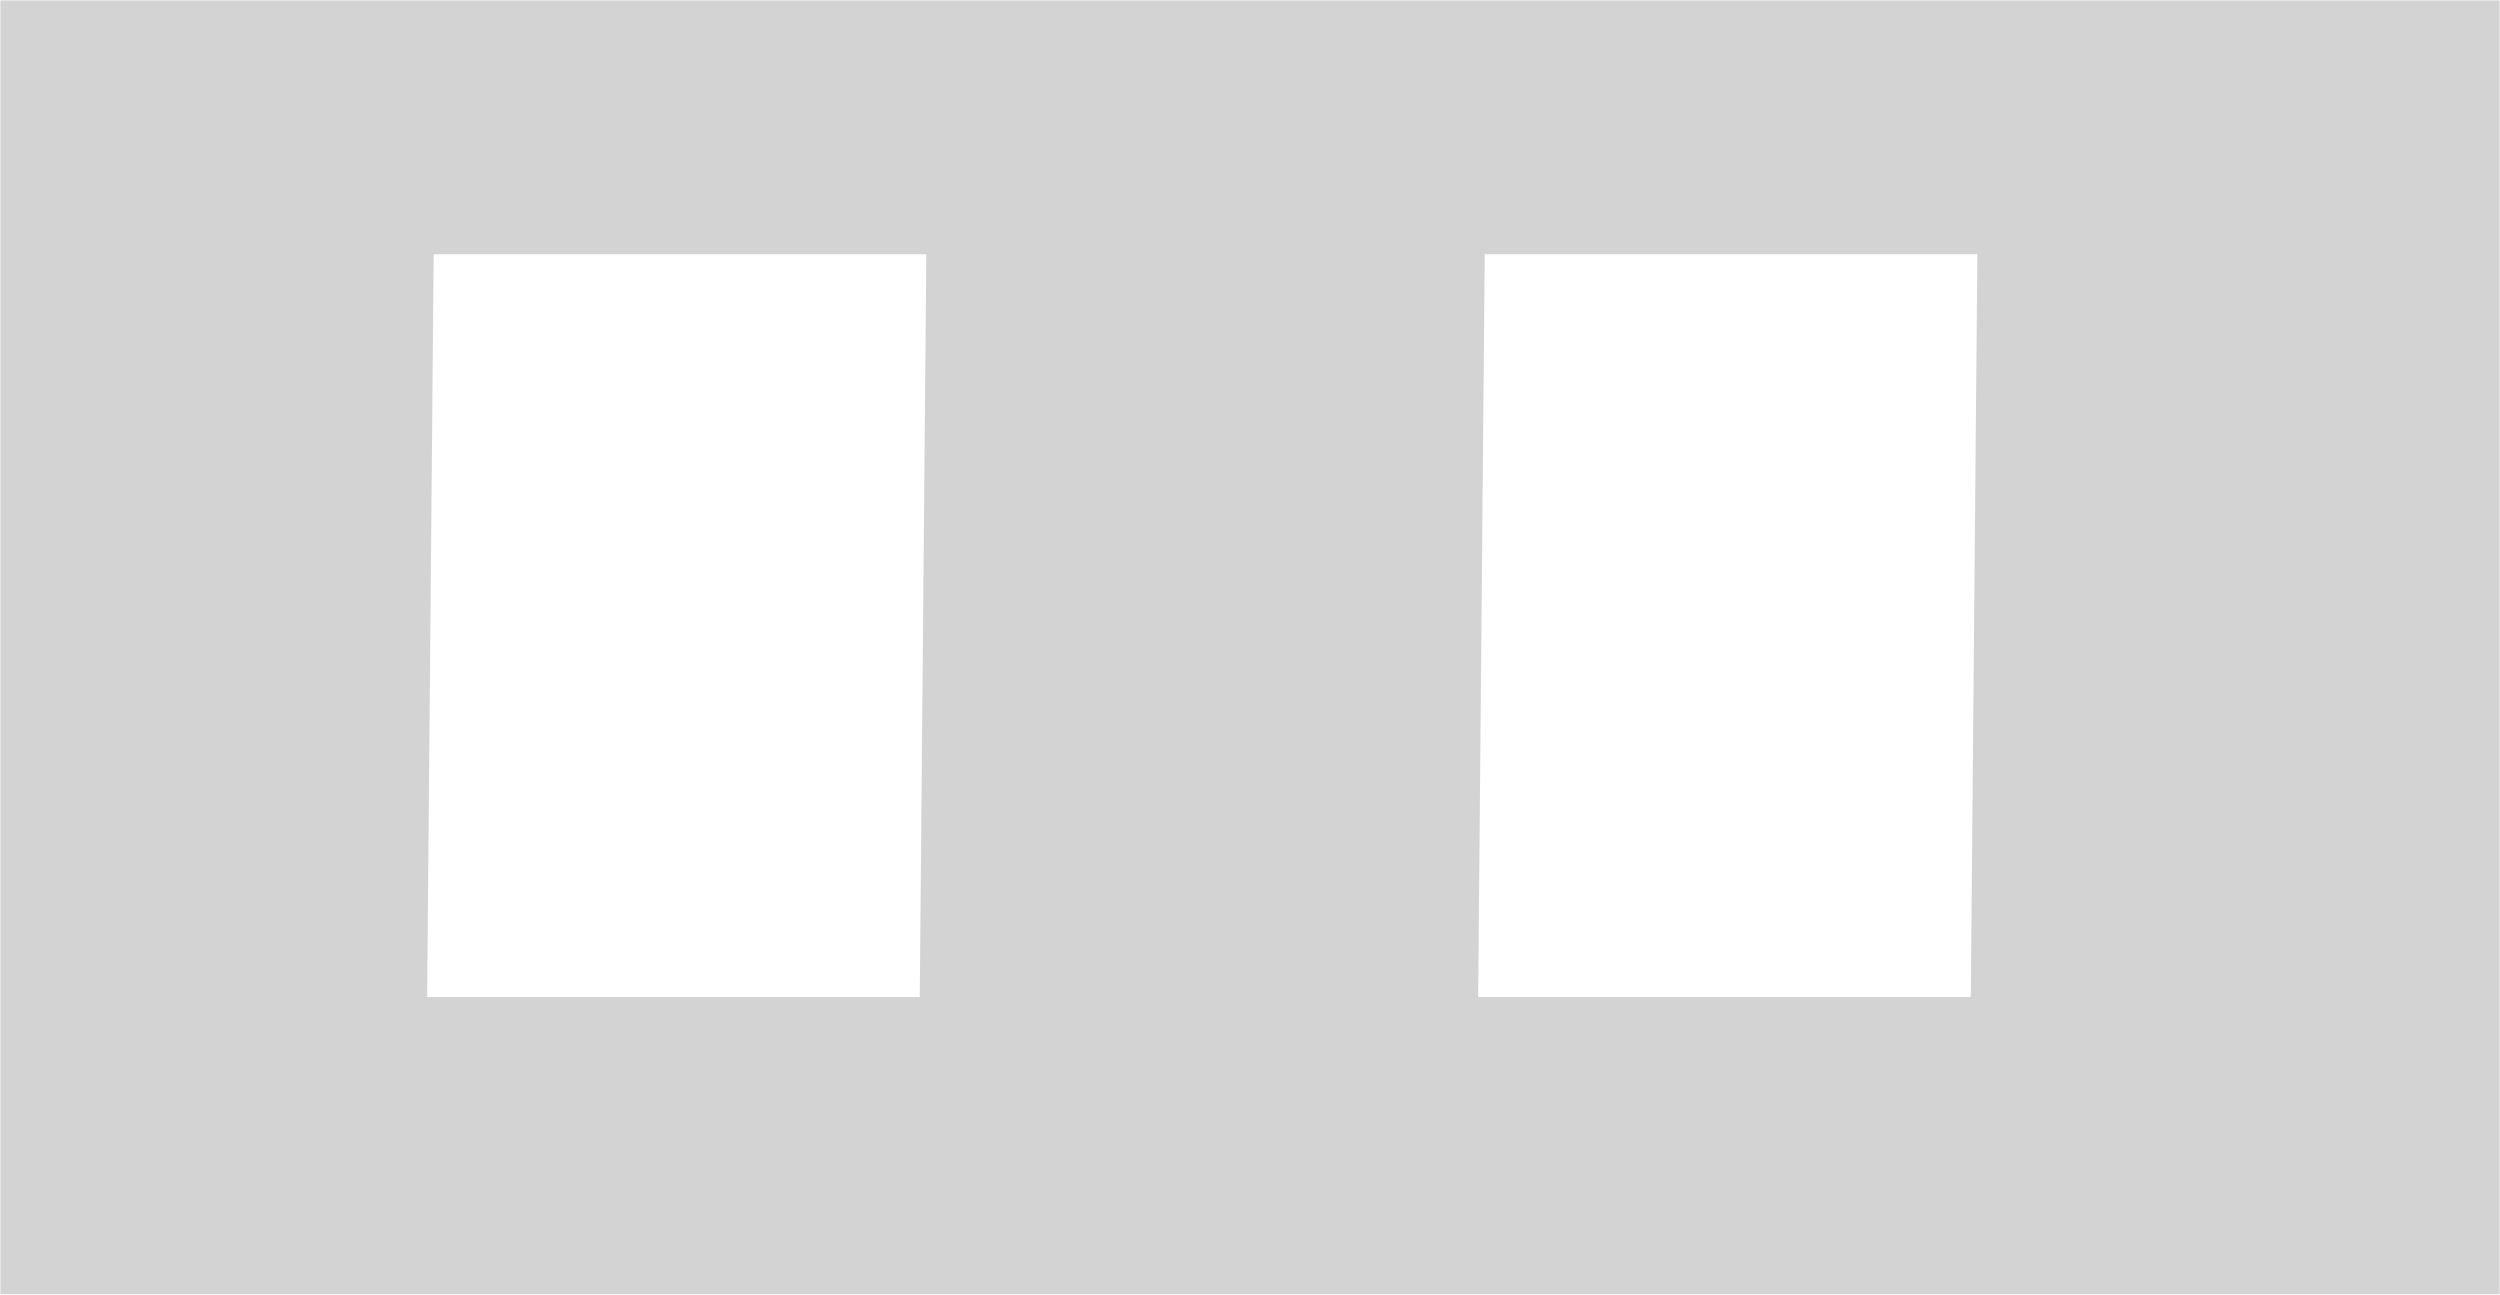 <?xml version="1.0" encoding="UTF-8" standalone="no"?>
<!-- Created with Inkscape (http://www.inkscape.org/) -->
<svg xmlns="http://www.w3.org/2000/svg" width="3561.618" height="1844.26" 
xmlns:osb="http://www.openswatchbook.org/uri/2009/osb" xmlns:xlink="http://www.w3.org/1999/xlink"
 viewBox="0 0 3561.619 1844.26">
  <defs>
    <linearGradient id="linear" x1="0%" y1="0%" x2="100%" y2="0%">
      <stop offset="0%"   stop-color="#05a"/>
      <stop offset="100%" stop-color="#0a5"/>
    </linearGradient>
  </defs>
  <path fill="#d3d3d3" stroke="url(#b)" stroke-width="1.124" d="M-1440.428-272.51V1570.626H2120.067V-272.51h-3560.494zM-823.136 89.107h701.806l-9.327 1058.26h-701.806L-823.136 89.107zm1497.372 0h701.806l-9.327 1058.26H664.909l9.327-1058.26z" transform="translate(1440.99 273.072)"/>
</svg>
